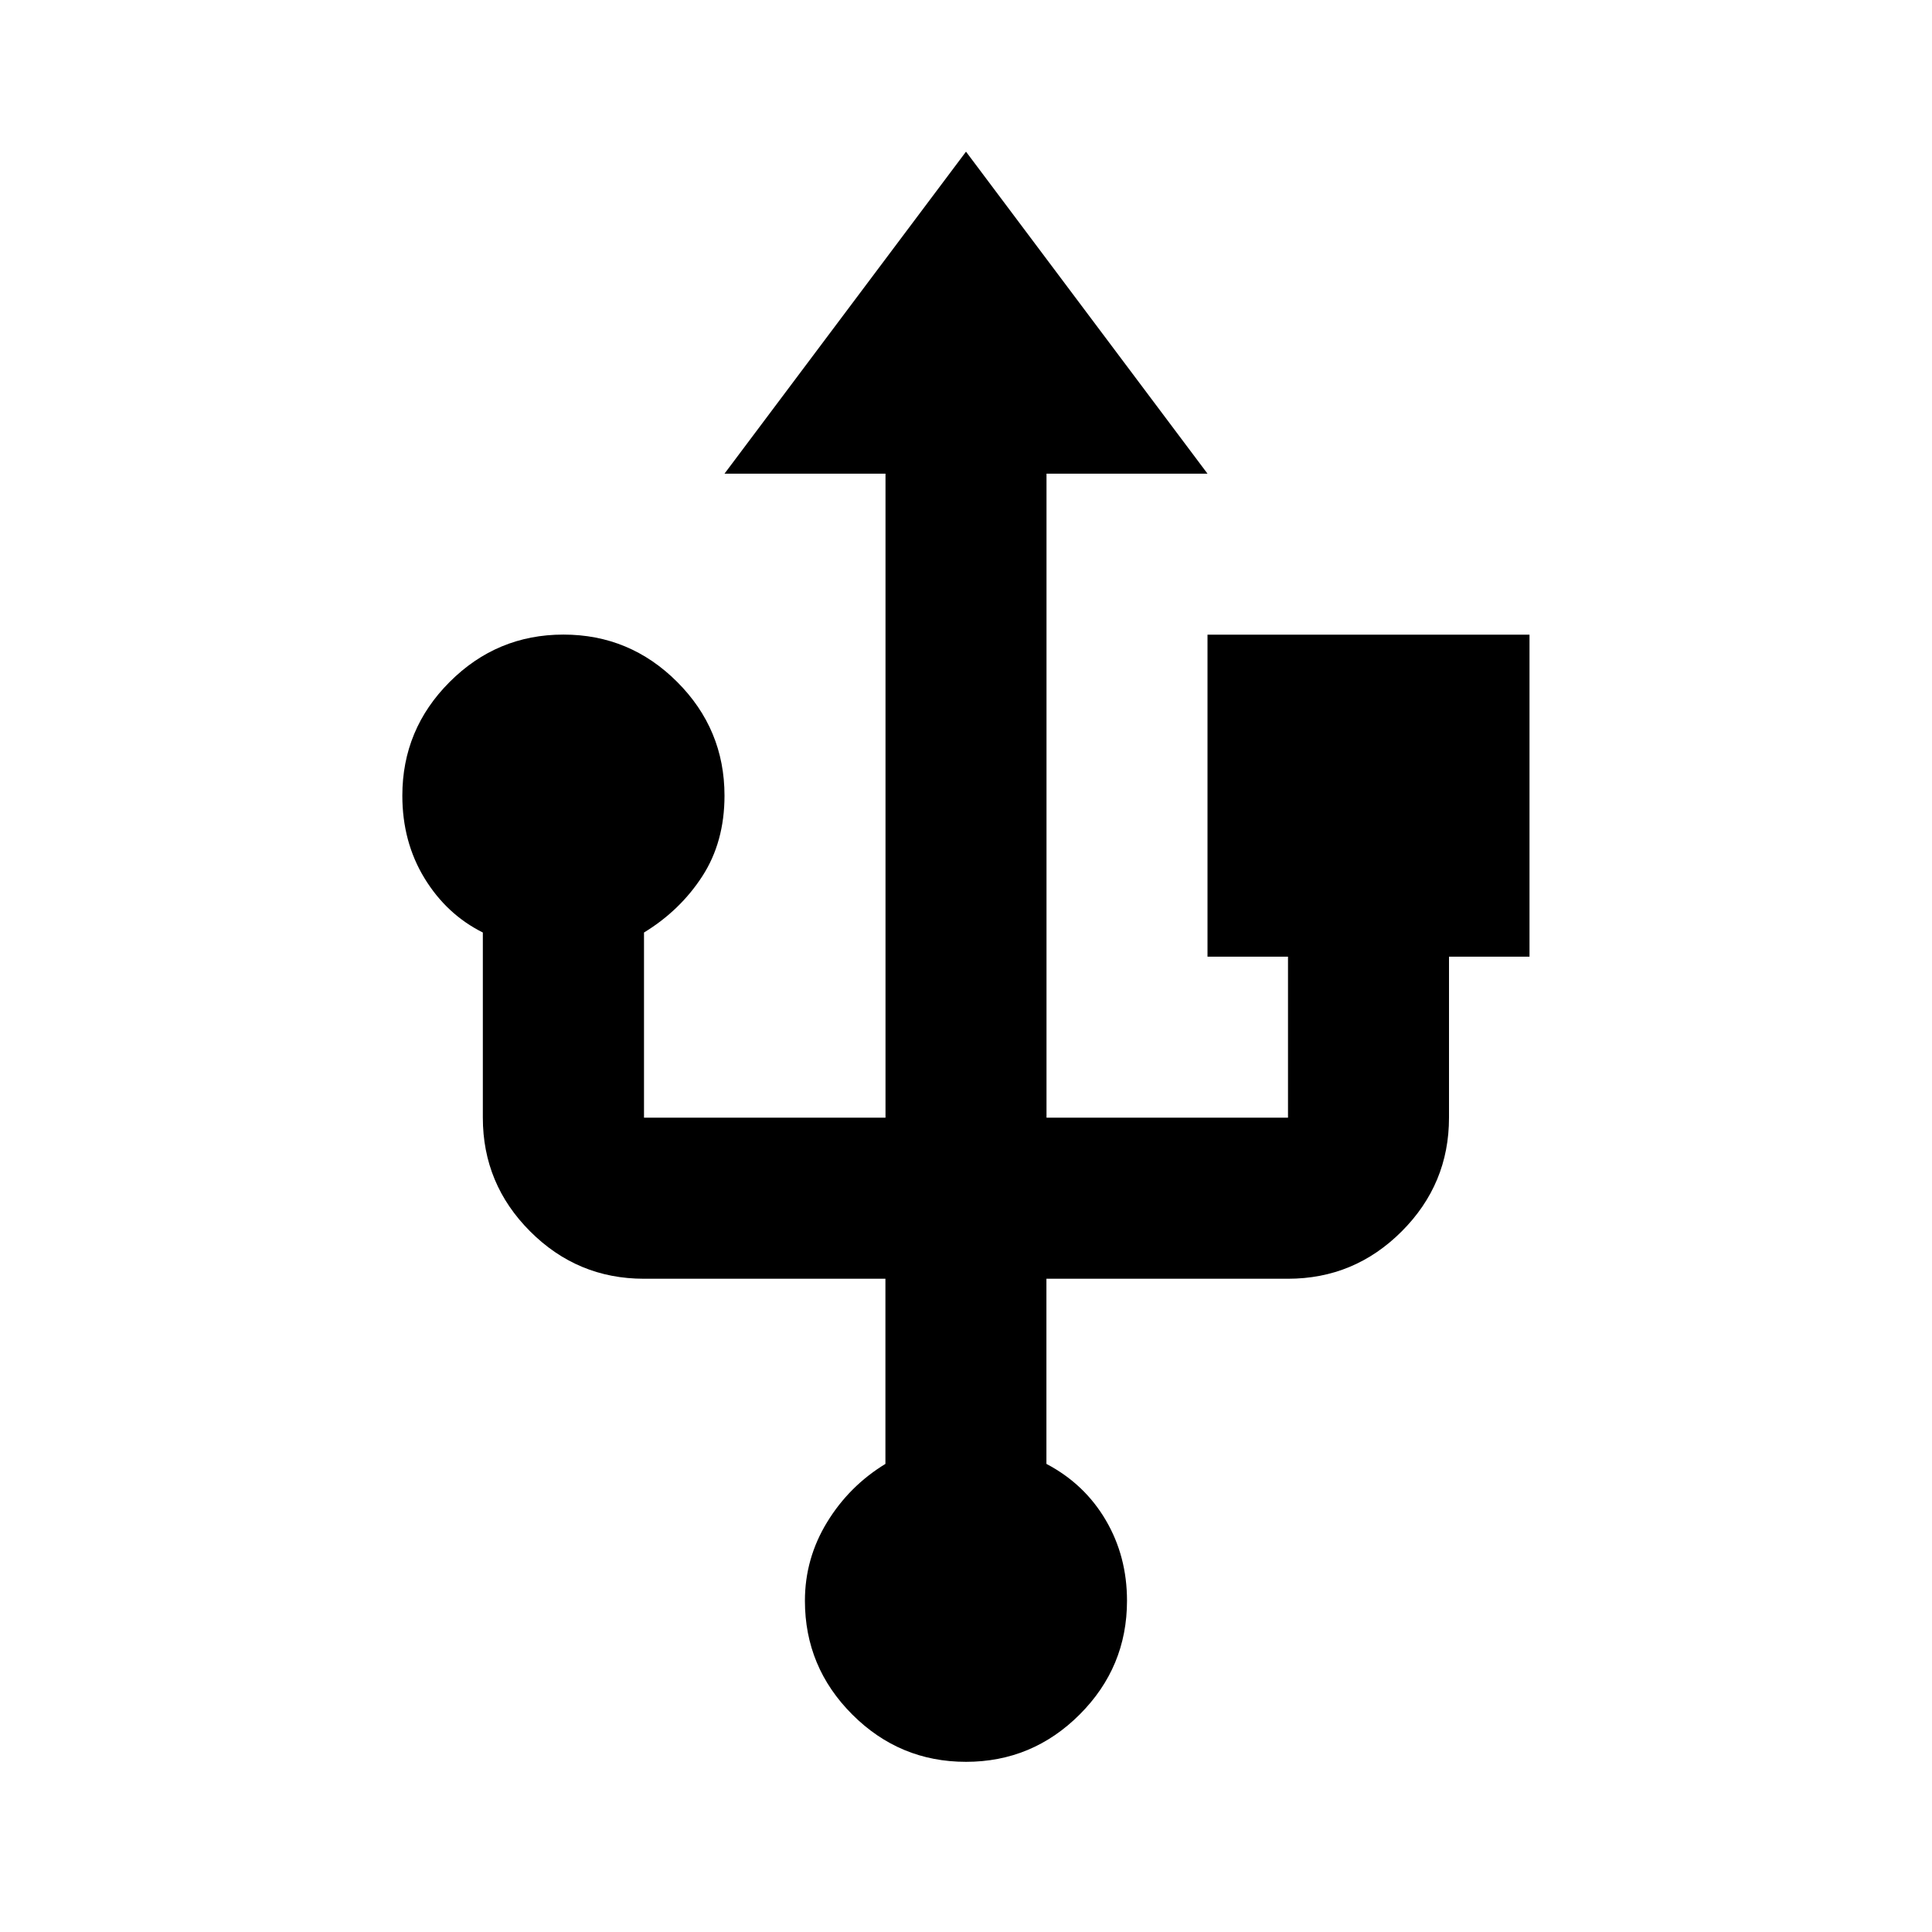 <svg viewBox="0 0 24 24" xmlns="http://www.w3.org/2000/svg"><path d="m12 21.886c-.55 0-1.021-.196-1.413-.588s-.588-.863-.588-1.413c0-.35.092-.675.275-.975s.425-.542.725-.725v-2.3h-3c-.55 0-1.021-.196-1.413-.588s-.588-.863-.588-1.413v-2.3c-.3-.15-.542-.375-.725-.675s-.275-.642-.275-1.025c0-.55.196-1.021.588-1.413.392-.392.863-.588 1.413-.588s1.021.196 1.413.588c.392.392.588.863.588 1.413 0 .383-.092.717-.275 1s-.425.517-.725.7v2.3h3v-8h-2l3-4 3 4h-2v8h3v-2h-1v-4h4v4h-1v2c0 .55-.196 1.021-.588 1.413s-.863.588-1.413.588h-3v2.3c.317.167.562.4.738.7s.263.633.263 1c0 .55-.196 1.021-.588 1.413s-.863.588-1.413.588z"/></svg>